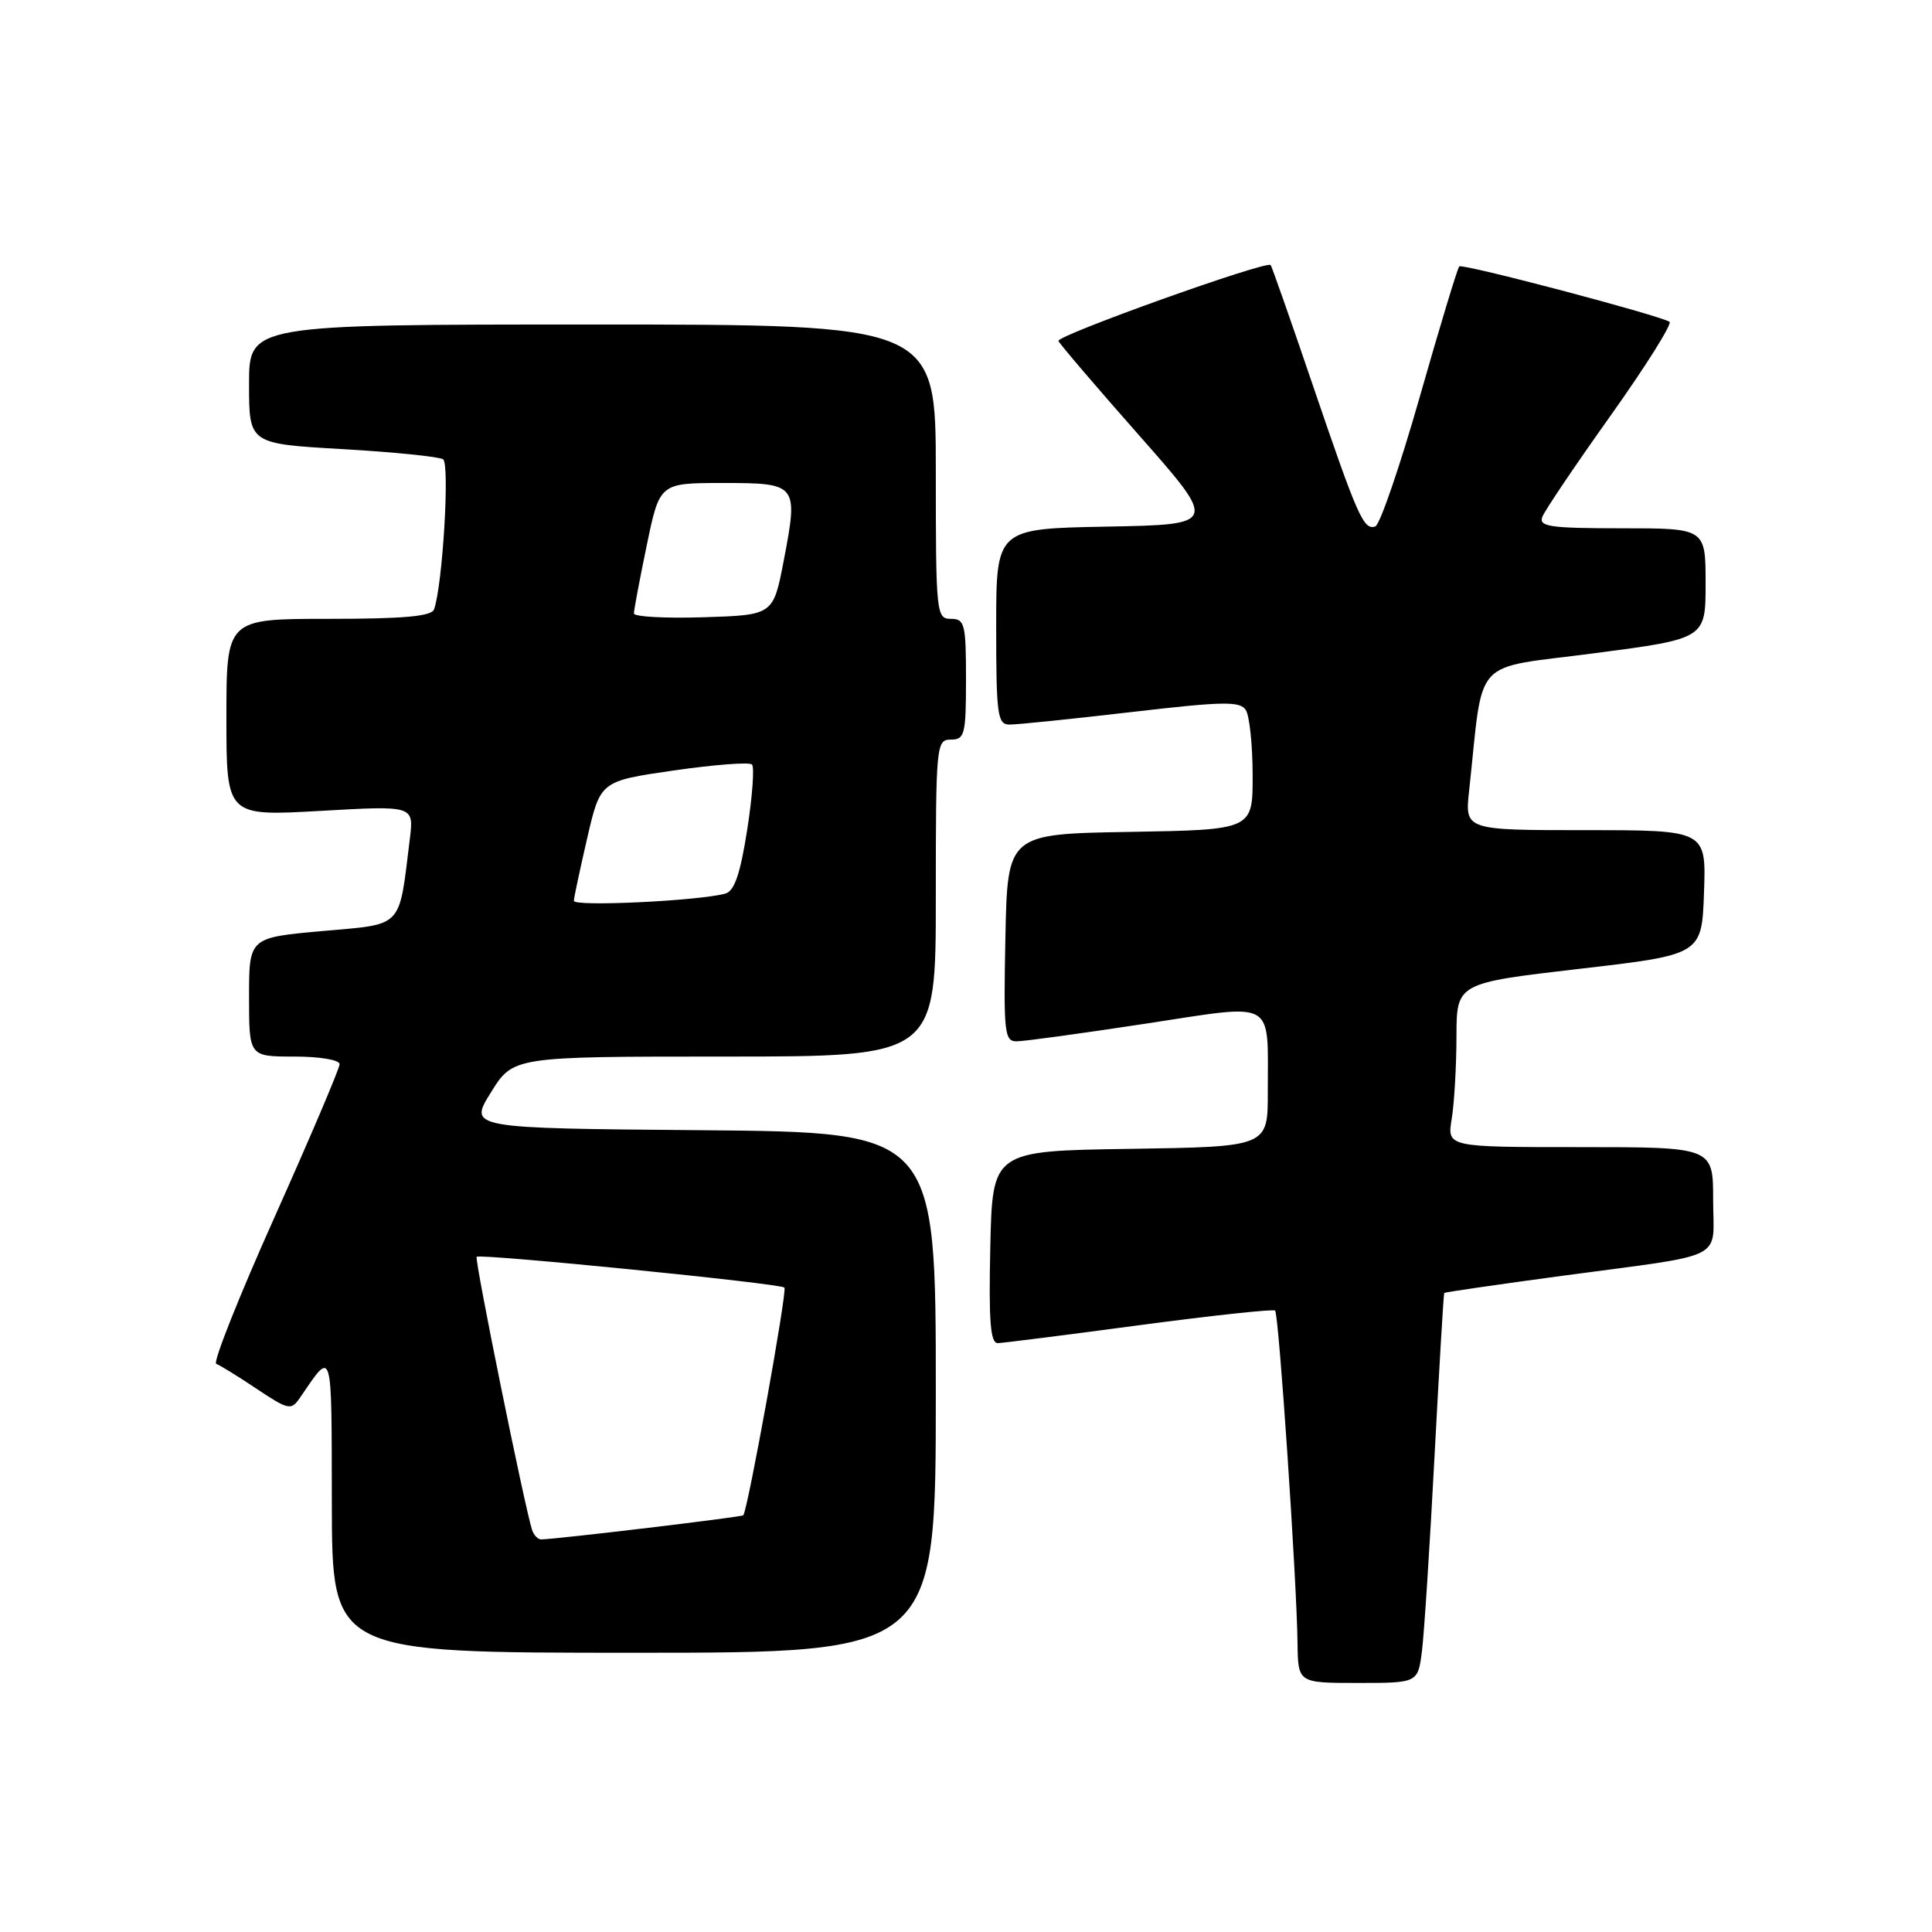 <?xml version="1.0" encoding="UTF-8" standalone="no"?>
<!DOCTYPE svg PUBLIC "-//W3C//DTD SVG 1.1//EN" "http://www.w3.org/Graphics/SVG/1.1/DTD/svg11.dtd" >
<svg xmlns="http://www.w3.org/2000/svg" xmlns:xlink="http://www.w3.org/1999/xlink" version="1.1" viewBox="0 0 256 256">
 <g >
 <path fill="currentColor"
d=" M 188.42 218.75 C 188.71 216.41 189.46 204.82 190.08 193.00 C 190.71 181.18 191.28 171.42 191.37 171.32 C 191.46 171.22 198.50 170.20 207.01 169.05 C 229.20 166.07 227.00 167.18 227.00 158.98 C 227.00 152.00 227.00 152.00 209.37 152.00 C 191.74 152.00 191.74 152.00 192.36 148.25 C 192.70 146.19 192.98 141.30 192.99 137.38 C 193.00 130.27 193.00 130.27 209.25 128.38 C 225.50 126.50 225.50 126.50 225.79 118.25 C 226.08 110.00 226.08 110.00 210.09 110.00 C 194.09 110.00 194.09 110.00 194.67 104.75 C 196.63 86.71 194.79 88.72 211.25 86.56 C 226.00 84.63 226.00 84.63 226.00 77.31 C 226.00 70.00 226.00 70.00 214.89 70.00 C 205.36 70.00 203.87 69.78 204.37 68.48 C 204.69 67.64 208.78 61.58 213.45 55.02 C 218.12 48.45 221.61 42.88 221.22 42.64 C 219.69 41.72 193.78 34.89 193.36 35.30 C 193.12 35.54 190.77 43.31 188.13 52.57 C 185.49 61.82 182.84 69.55 182.23 69.76 C 180.68 70.27 179.89 68.47 173.94 51.00 C 171.04 42.47 168.53 35.33 168.37 35.12 C 167.87 34.48 139.99 44.45 140.25 45.18 C 140.39 45.55 145.19 51.18 150.93 57.68 C 161.36 69.50 161.36 69.50 146.68 69.78 C 132.00 70.05 132.00 70.05 132.00 83.03 C 132.00 94.71 132.17 96.00 133.75 96.01 C 134.71 96.02 141.96 95.28 149.84 94.36 C 162.12 92.93 164.32 92.89 165.08 94.09 C 165.57 94.87 165.98 98.75 165.98 102.73 C 166.00 109.95 166.00 109.95 149.75 110.23 C 133.50 110.50 133.50 110.50 133.22 124.25 C 132.97 136.87 133.09 138.00 134.72 137.98 C 135.70 137.98 143.33 136.93 151.68 135.66 C 169.33 132.98 167.96 132.22 167.99 144.73 C 168.00 151.95 168.00 151.95 149.75 152.23 C 131.50 152.50 131.50 152.50 131.22 165.25 C 131.00 175.10 131.23 177.99 132.22 177.97 C 132.92 177.95 141.38 176.88 151.00 175.59 C 160.62 174.31 168.70 173.44 168.96 173.66 C 169.45 174.11 171.82 209.21 171.93 217.75 C 172.00 223.00 172.00 223.00 179.94 223.00 C 187.88 223.00 187.88 223.00 188.42 218.75 Z  M 124.00 184.51 C 124.00 150.03 124.00 150.03 93.04 149.76 C 62.09 149.50 62.09 149.50 65.05 144.75 C 68.00 140.00 68.00 140.00 96.00 140.00 C 124.00 140.00 124.00 140.00 124.00 119.00 C 124.00 98.67 124.06 98.00 126.00 98.00 C 127.83 98.00 128.00 97.33 128.00 90.00 C 128.00 82.67 127.83 82.00 126.00 82.00 C 124.07 82.00 124.00 81.33 124.00 62.50 C 124.00 43.00 124.00 43.00 78.50 43.00 C 33.00 43.00 33.00 43.00 33.00 50.90 C 33.00 58.80 33.00 58.80 45.37 59.51 C 52.18 59.90 58.18 60.51 58.71 60.86 C 59.62 61.46 58.64 77.64 57.51 80.75 C 57.18 81.67 53.45 82.00 43.53 82.00 C 30.00 82.00 30.00 82.00 30.00 95.08 C 30.00 108.15 30.00 108.15 42.42 107.45 C 54.84 106.74 54.84 106.74 54.31 111.12 C 52.82 123.18 53.57 122.40 42.71 123.37 C 33.00 124.24 33.00 124.24 33.00 132.12 C 33.00 140.00 33.00 140.00 39.00 140.00 C 42.37 140.00 45.00 140.44 45.00 141.01 C 45.00 141.56 41.13 150.66 36.40 161.23 C 31.67 171.79 28.18 180.56 28.65 180.72 C 29.12 180.88 31.52 182.36 34.00 184.02 C 38.20 186.82 38.58 186.91 39.71 185.26 C 44.14 178.79 43.93 178.13 43.97 199.25 C 44.00 219.00 44.00 219.00 84.00 219.00 C 124.00 219.00 124.00 219.00 124.00 184.51 Z  M 70.51 202.75 C 69.58 199.97 62.84 166.82 63.16 166.53 C 63.65 166.09 103.39 170.06 103.94 170.61 C 104.34 171.01 99.10 200.03 98.49 200.78 C 98.30 201.02 74.01 203.92 71.72 203.98 C 71.29 203.99 70.75 203.44 70.51 202.75 Z  M 76.04 119.36 C 76.06 118.89 76.87 115.12 77.82 111.00 C 79.56 103.50 79.56 103.50 89.29 102.09 C 94.64 101.32 99.30 100.96 99.64 101.30 C 99.98 101.64 99.70 105.53 99.01 109.93 C 98.10 115.76 97.32 118.06 96.13 118.40 C 92.66 119.37 76.00 120.17 76.04 119.36 Z  M 84.00 81.29 C 83.99 80.85 84.76 76.79 85.70 72.25 C 87.41 64.00 87.41 64.00 95.74 64.00 C 105.69 64.00 105.79 64.13 103.85 74.28 C 102.46 81.50 102.46 81.50 93.23 81.79 C 88.15 81.95 84.00 81.72 84.00 81.29 Z "/>
</g>
</svg>